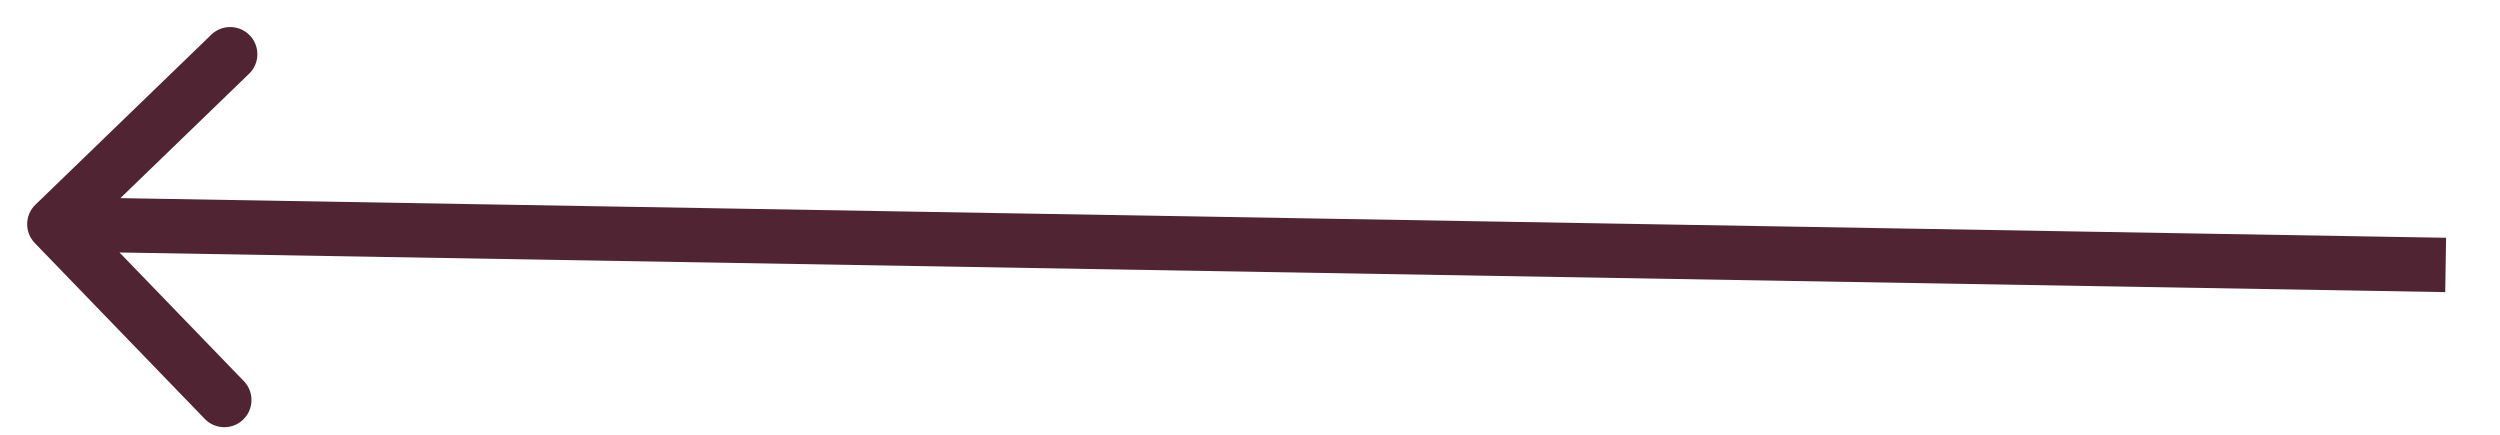 <svg width="46" height="8" viewBox="0 0 46 8" fill="none" xmlns="http://www.w3.org/2000/svg">
<path d="M0.653 3.765C0.454 3.957 0.449 4.274 0.64 4.472L3.768 7.708C3.96 7.907 4.276 7.912 4.475 7.72C4.673 7.528 4.679 7.212 4.487 7.013L1.707 4.137L4.583 1.357C4.782 1.165 4.787 0.849 4.595 0.65C4.403 0.452 4.087 0.446 3.888 0.638L0.653 3.765ZM45.008 4.375L1.009 3.625L0.991 4.625L44.992 5.375L45.008 4.375Z" fill="#502432"/>
</svg>
